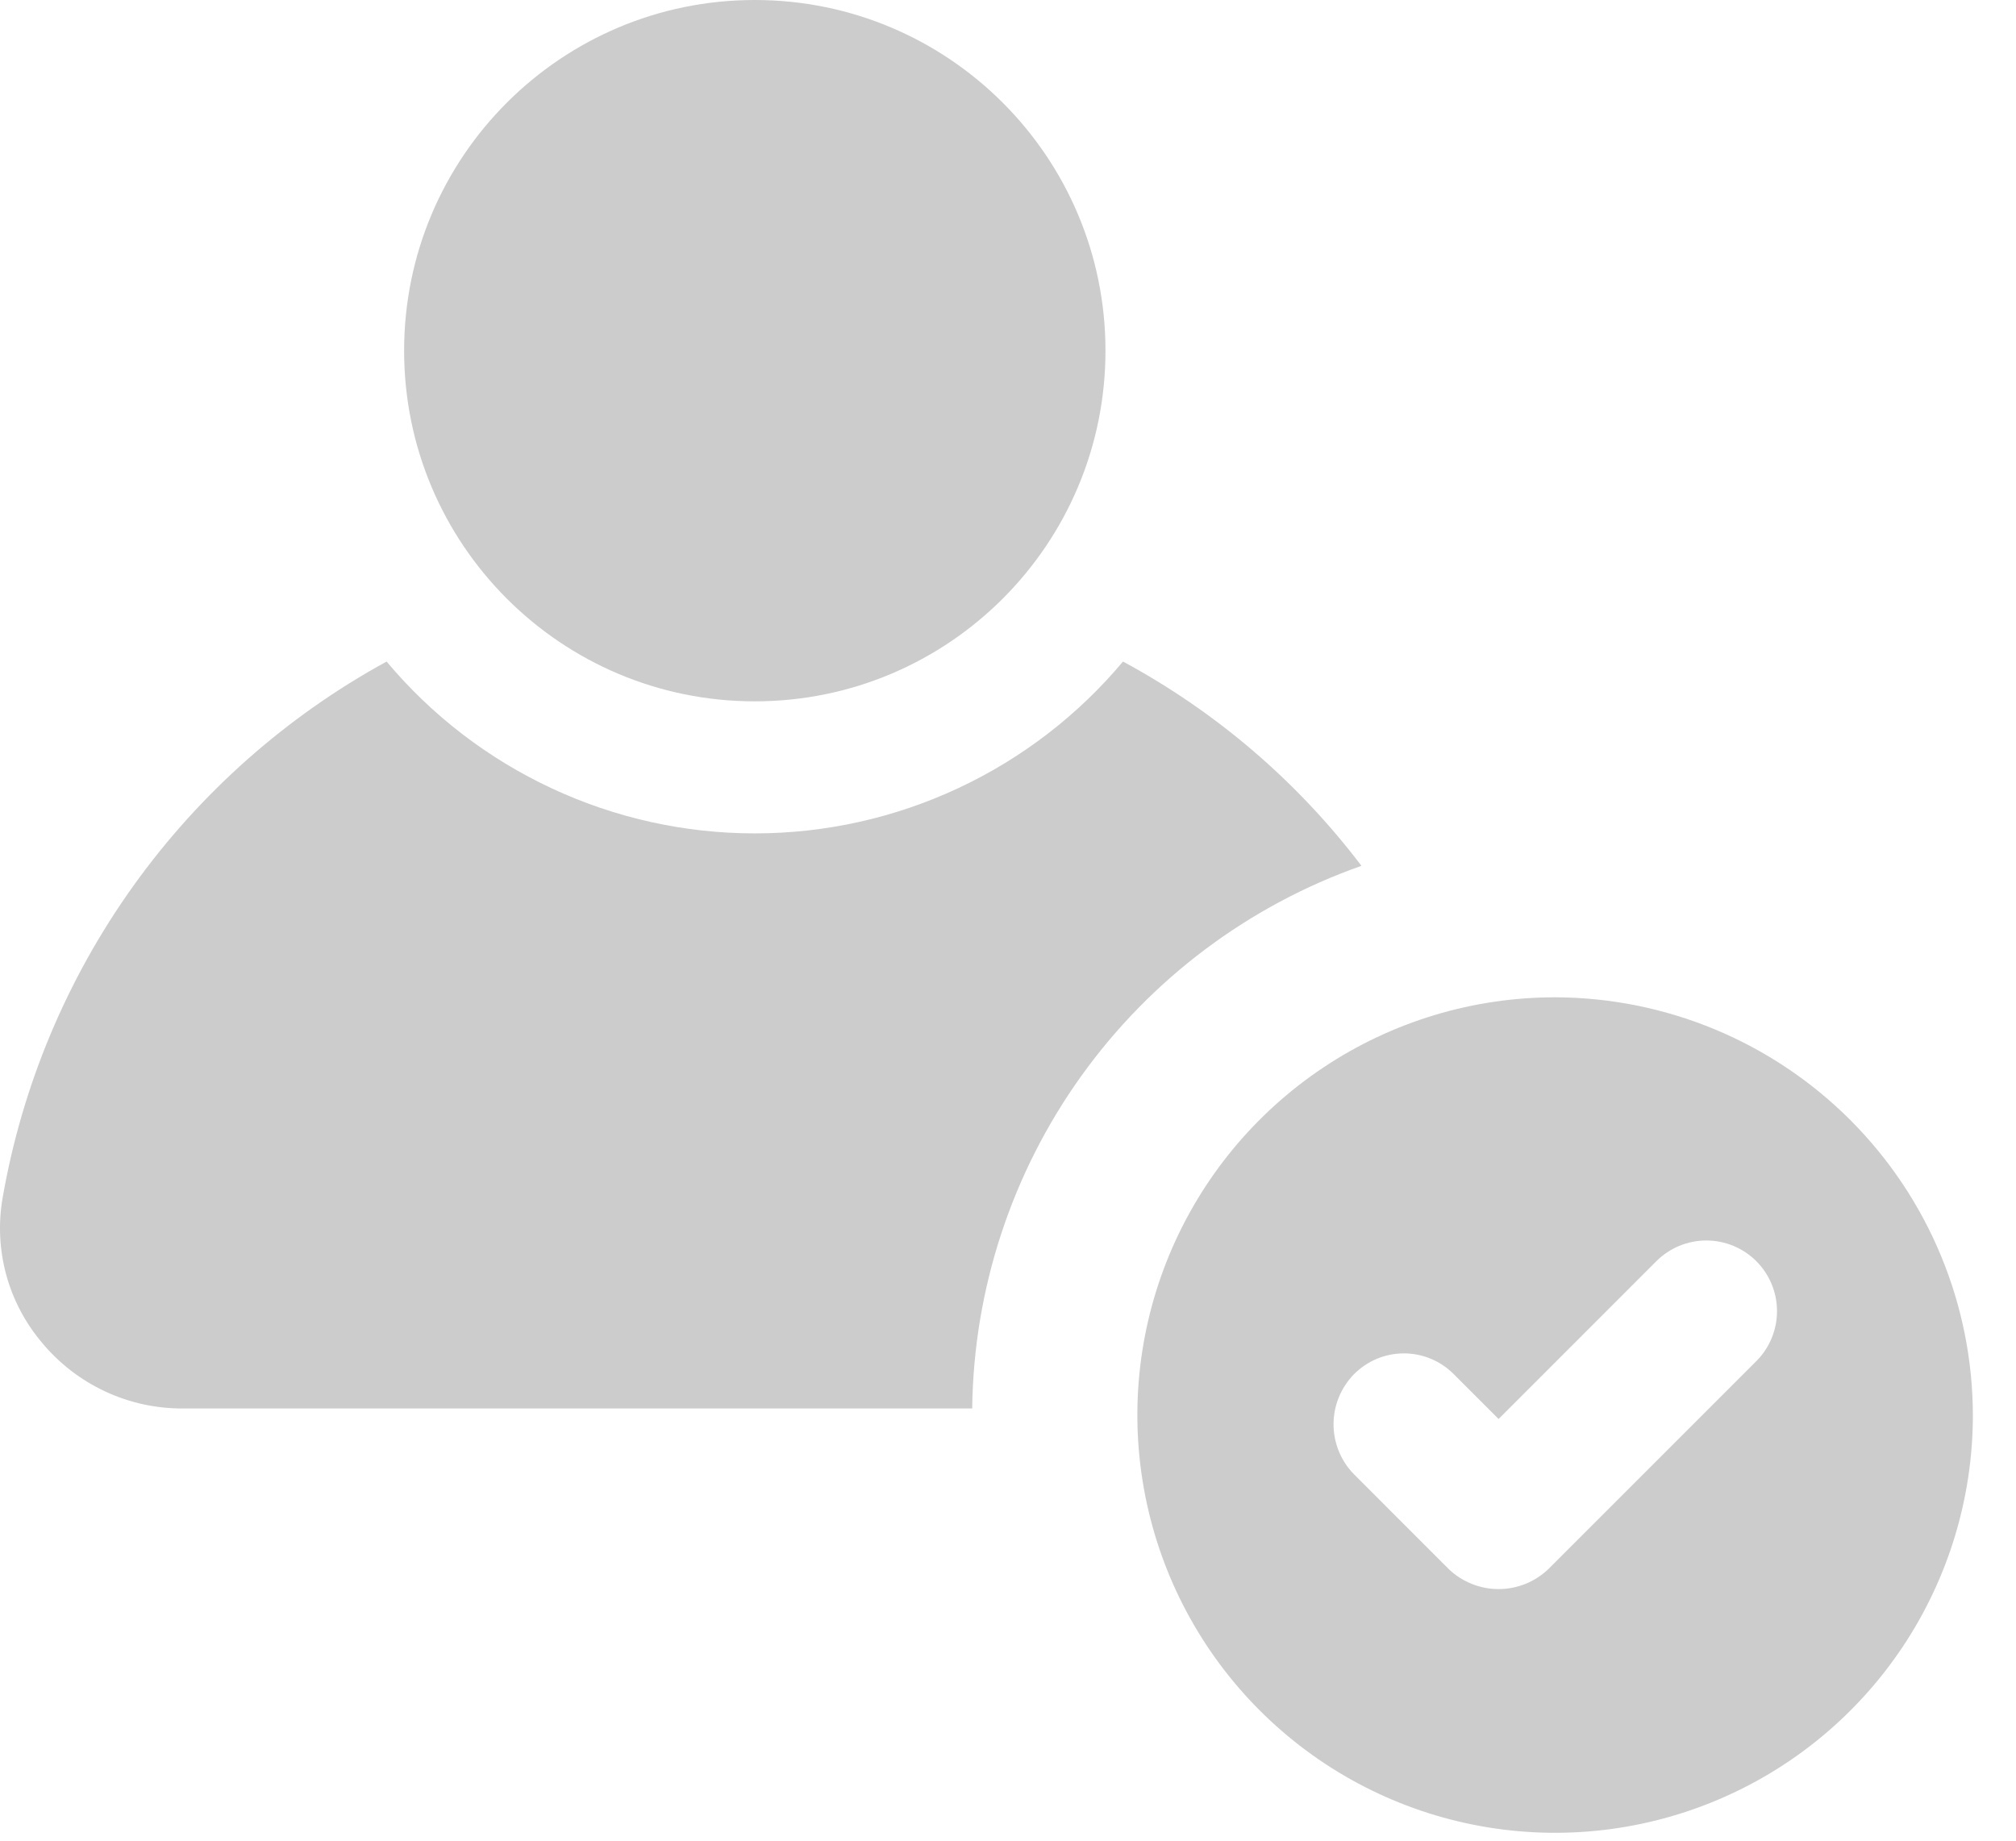 <svg width="46" height="42" viewBox="0 0 46 42" fill="none" xmlns="http://www.w3.org/2000/svg">
<path d="M17.222 16.003C21.641 16.003 25.224 12.421 25.224 8.002C25.224 3.582 21.641 0 17.222 0C12.803 0 9.221 3.582 9.221 8.002C9.221 12.421 12.803 16.003 17.222 16.003Z" fill="#CCCCCC"/>
<path d="M31.065 19.756C28.494 20.661 26.263 22.334 24.674 24.549C23.086 26.763 22.216 29.413 22.183 32.138H4.18C3.565 32.142 2.958 32.01 2.401 31.75C1.844 31.491 1.352 31.111 0.959 30.638C0.577 30.187 0.298 29.658 0.142 29.088C-0.013 28.517 -0.042 27.92 0.059 27.337C0.505 24.769 1.525 22.335 3.042 20.215C4.559 18.096 6.534 16.346 8.821 15.095C9.85 16.323 11.135 17.31 12.587 17.987C14.038 18.665 15.621 19.016 17.222 19.016C18.824 19.016 20.407 18.665 21.858 17.987C23.31 17.31 24.595 16.323 25.624 15.095C27.75 16.242 29.605 17.831 31.065 19.756Z" fill="#CCCCCC"/>
<path d="M35.494 22.756C33.609 22.754 31.765 23.311 30.197 24.357C28.628 25.403 27.405 26.89 26.681 28.631C25.958 30.372 25.767 32.288 26.133 34.138C26.499 35.987 27.405 37.687 28.737 39.021C30.069 40.356 31.766 41.265 33.615 41.635C35.463 42.005 37.38 41.818 39.122 41.098C40.865 40.379 42.355 39.158 43.404 37.592C44.453 36.026 45.014 34.183 45.016 32.298C45.013 29.772 44.009 27.35 42.225 25.562C40.44 23.773 38.02 22.765 35.494 22.756ZM40.075 31.058L35.334 35.799C35.028 36.094 34.619 36.259 34.194 36.259C33.768 36.259 33.36 36.094 33.053 35.799L30.893 33.638C30.595 33.334 30.428 32.925 30.428 32.498C30.428 32.072 30.595 31.663 30.893 31.358C31.042 31.207 31.219 31.087 31.415 31.005C31.611 30.923 31.821 30.881 32.033 30.881C32.245 30.881 32.456 30.923 32.651 31.005C32.847 31.087 33.025 31.207 33.174 31.358L34.194 32.378L37.794 28.777C38.097 28.475 38.507 28.305 38.934 28.305C39.362 28.305 39.772 28.475 40.075 28.777C40.377 29.08 40.547 29.49 40.547 29.918C40.547 30.345 40.377 30.756 40.075 31.058Z" fill="#CCCCCC"/>
</svg>
